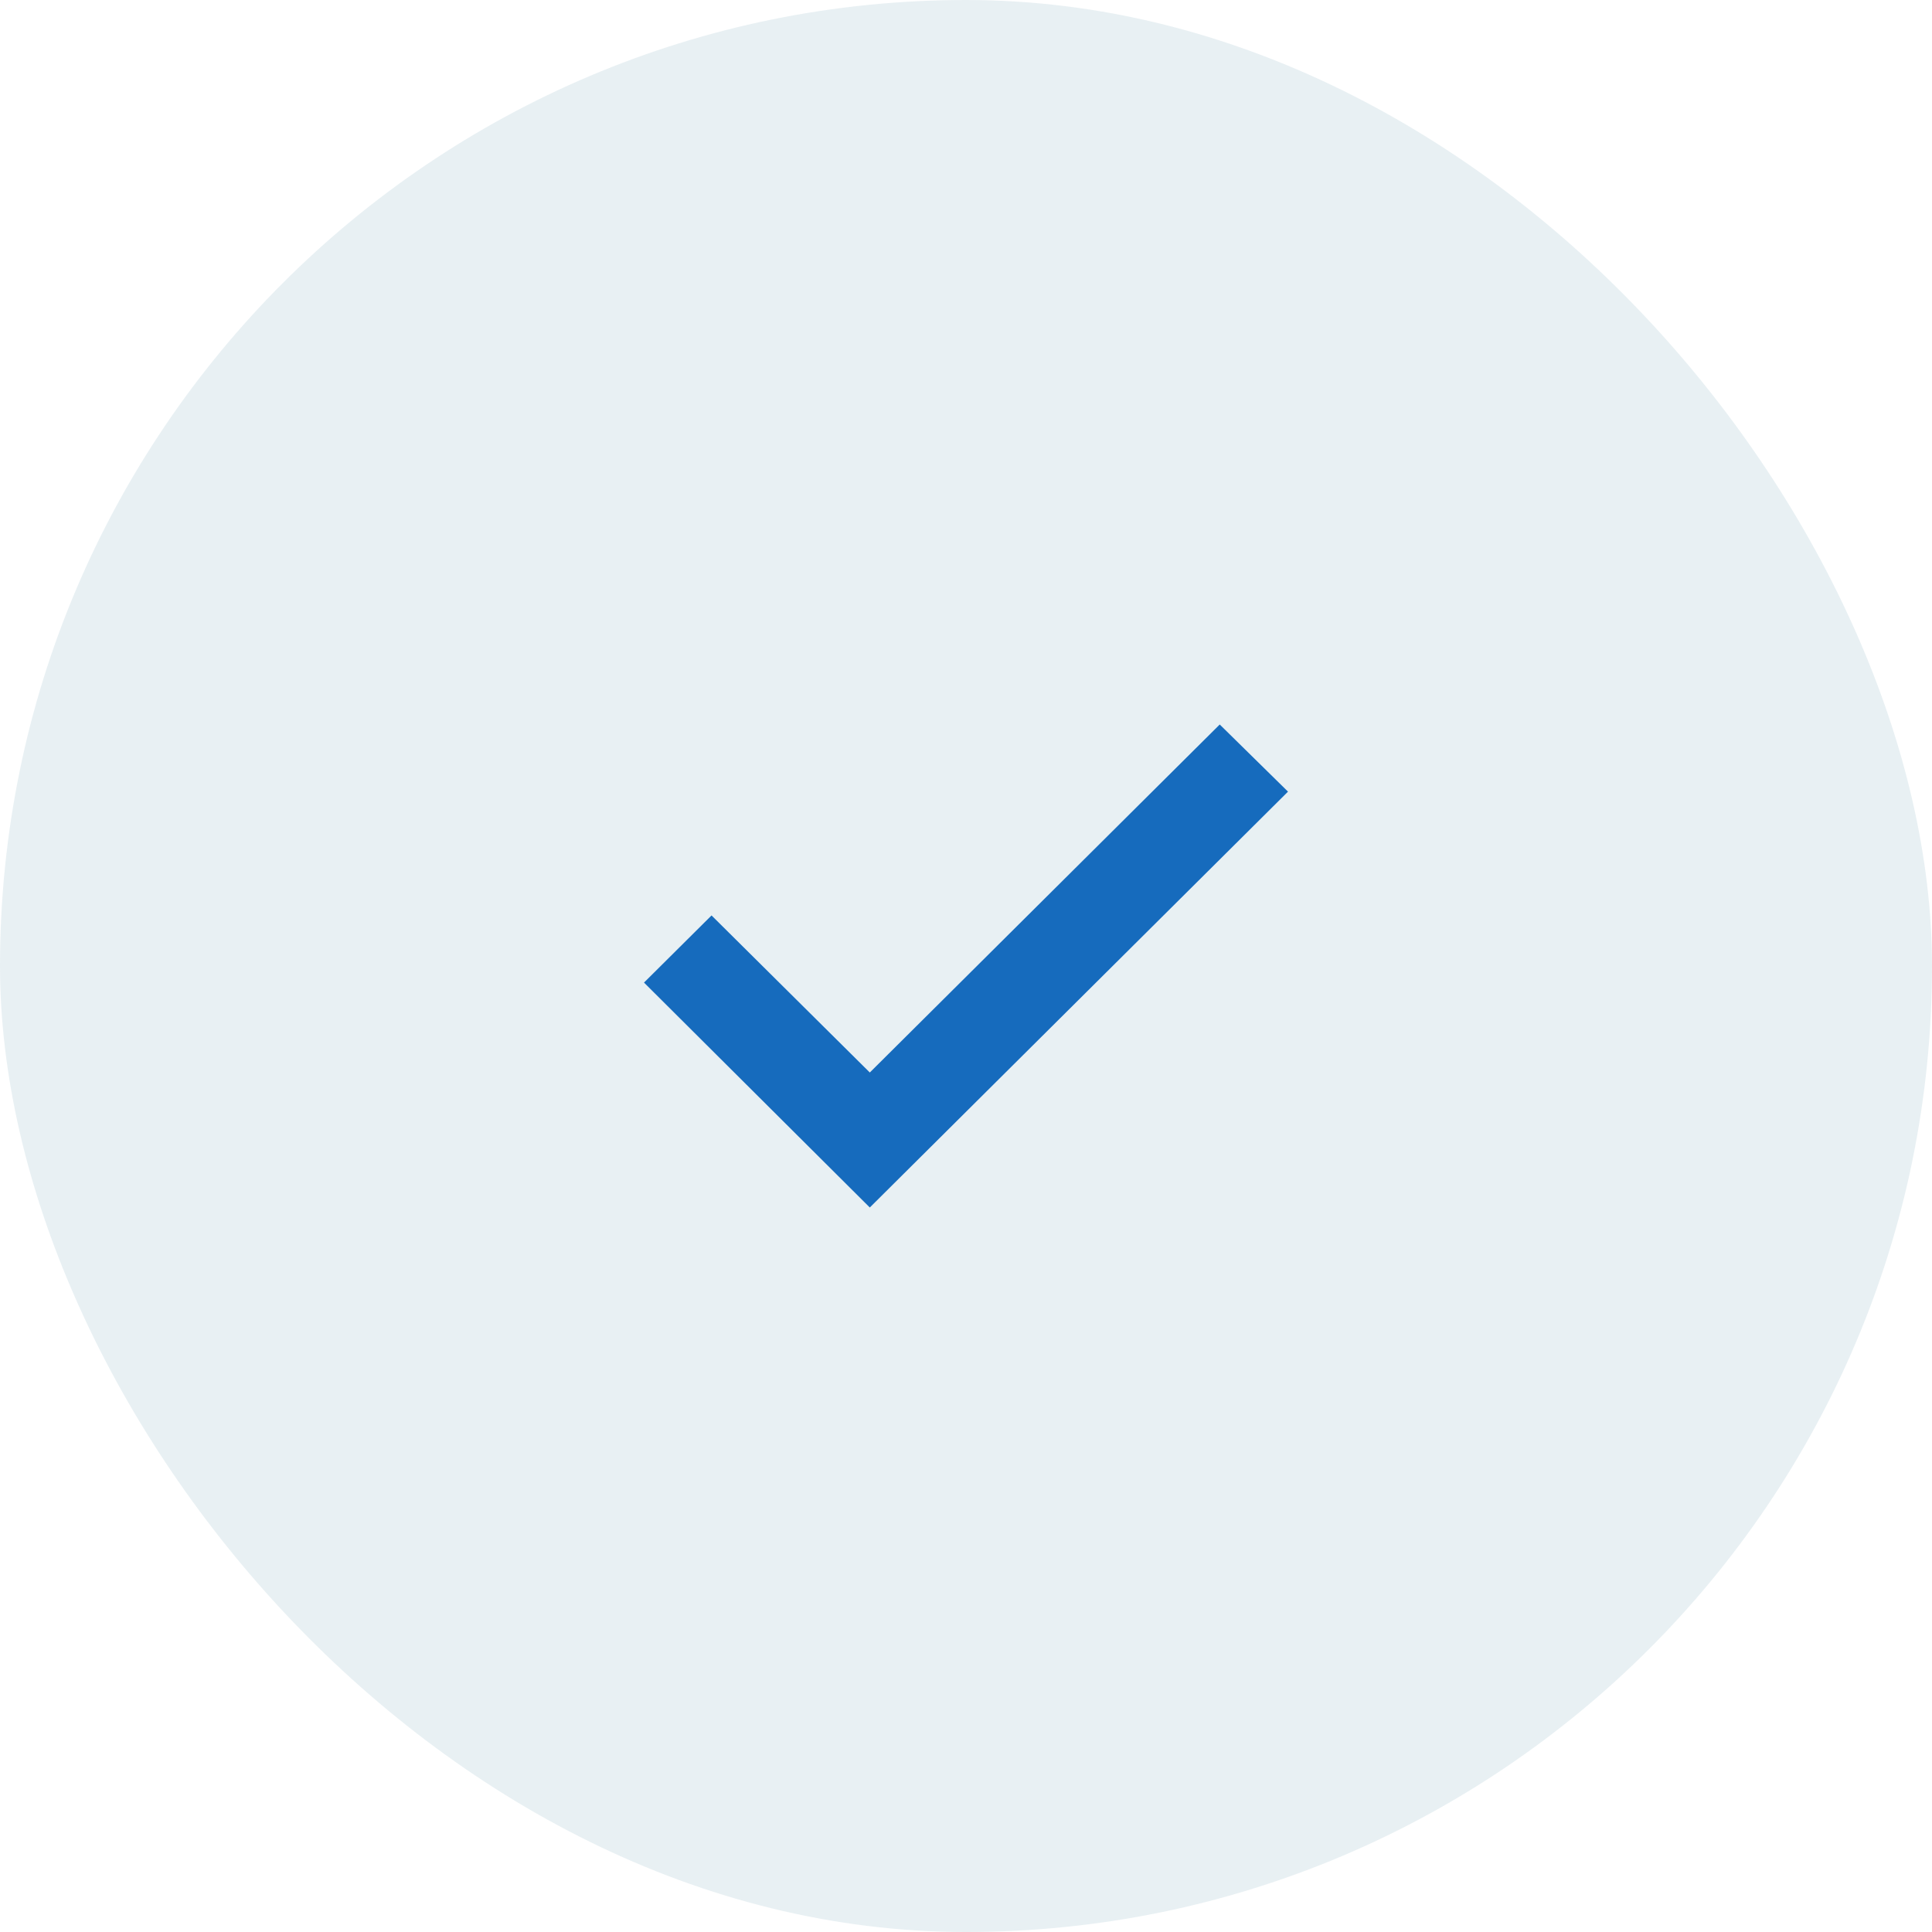 <svg width="24" height="24" viewBox="0 0 24 24" fill="none" xmlns="http://www.w3.org/2000/svg">
<rect width="24" height="24" rx="12" fill="#186785" fill-opacity="0.1"/>
<path d="M15.152 9L10.805 13.323L8.839 11.372L8 12.206L10.805 15L16 9.834L15.152 9Z" fill="#166BBD"/>
</svg>
